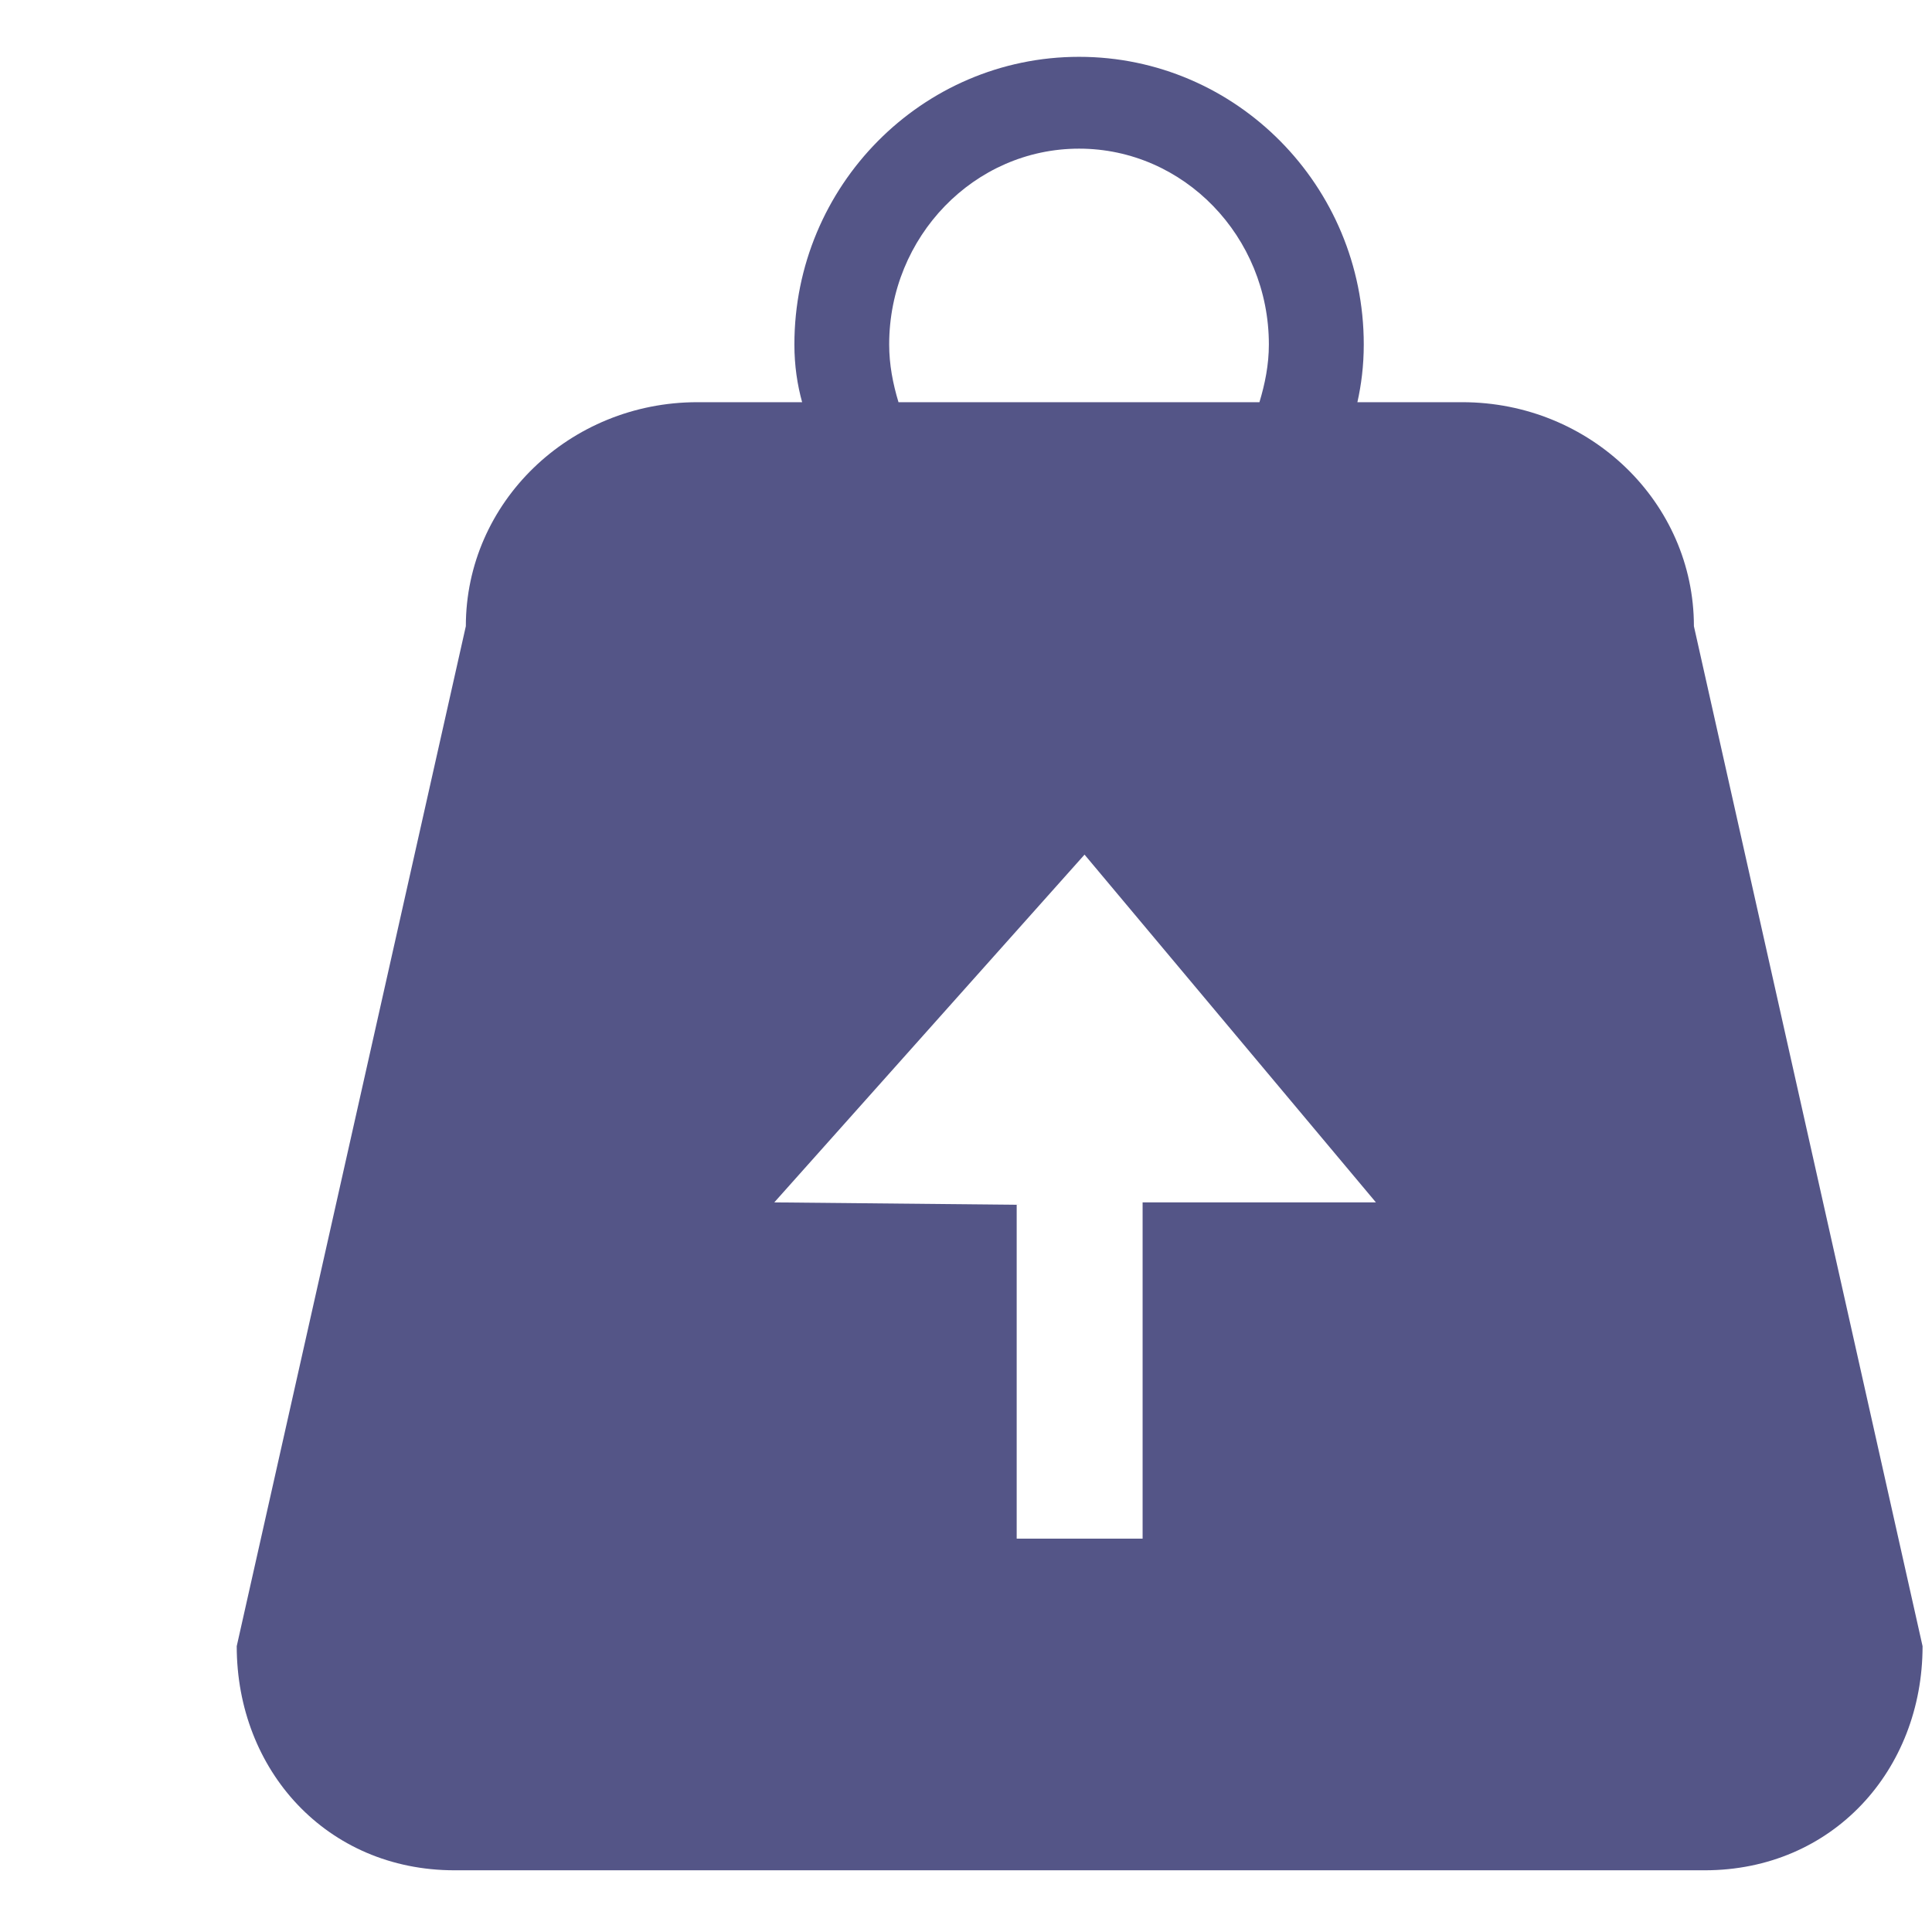 <!DOCTYPE svg PUBLIC "-//W3C//DTD SVG 1.1//EN" "http://www.w3.org/Graphics/SVG/1.1/DTD/svg11.dtd">
<!-- Uploaded to: SVG Repo, www.svgrepo.com, Transformed by: SVG Repo Mixer Tools -->
<svg width="800px" height="800px" viewBox="0 -0.5 17 17" version="1.1" xmlns="http://www.w3.org/2000/svg" xmlns:xlink="http://www.w3.org/1999/xlink" class="si-glyph si-glyph-weight-up" fill="#000000">
<g id="SVGRepo_bgCarrier" stroke-width="0"/>
<g id="SVGRepo_tracerCarrier" stroke-linecap="round" stroke-linejoin="round" stroke="#CCCCCC" stroke-width="0.544"/>
<g id="SVGRepo_iconCarrier"> <title>674</title> <defs> </defs> <g stroke="none" stroke-width="1" fill="none" fill-rule="evenodd"> <path d="M12.867,3.039 L11.944,3.039 C11.978,2.887 12,2.719 12,2.531 C12,1.135 10.877,0 9.495,0 C8.113,0 6.99,1.135 6.99,2.531 C6.99,2.719 7.016,2.886 7.058,3.039 L6.136,3.039 C5.011,3.039 4.099,3.922 4.099,5.01 L2.083,13.985 C2.083,15.075 2.873,15.957 4,15.957 L15,15.957 C16.126,15.957 16.917,15.075 16.917,13.985 L14.905,5.01 C14.905,3.922 13.993,3.039 12.867,3.039 Z M7.824,2.531 C7.824,1.582 8.573,0.808 9.495,0.808 C10.416,0.808 11.165,1.581 11.165,2.531 C11.165,2.709 11.131,2.877 11.082,3.039 L7.906,3.039 C7.857,2.877 7.824,2.709 7.824,2.531 L7.824,2.531 Z M10.054,10.08 L10.054,13.039 L8.946,13.039 L8.946,10.101 L6.813,10.08 L9.543,7.02 L12.107,10.08 L10.054,10.08 L10.054,10.08 Z" fill="#545587" class="si-glyph-fill"> </path> </g> </g>
</svg>